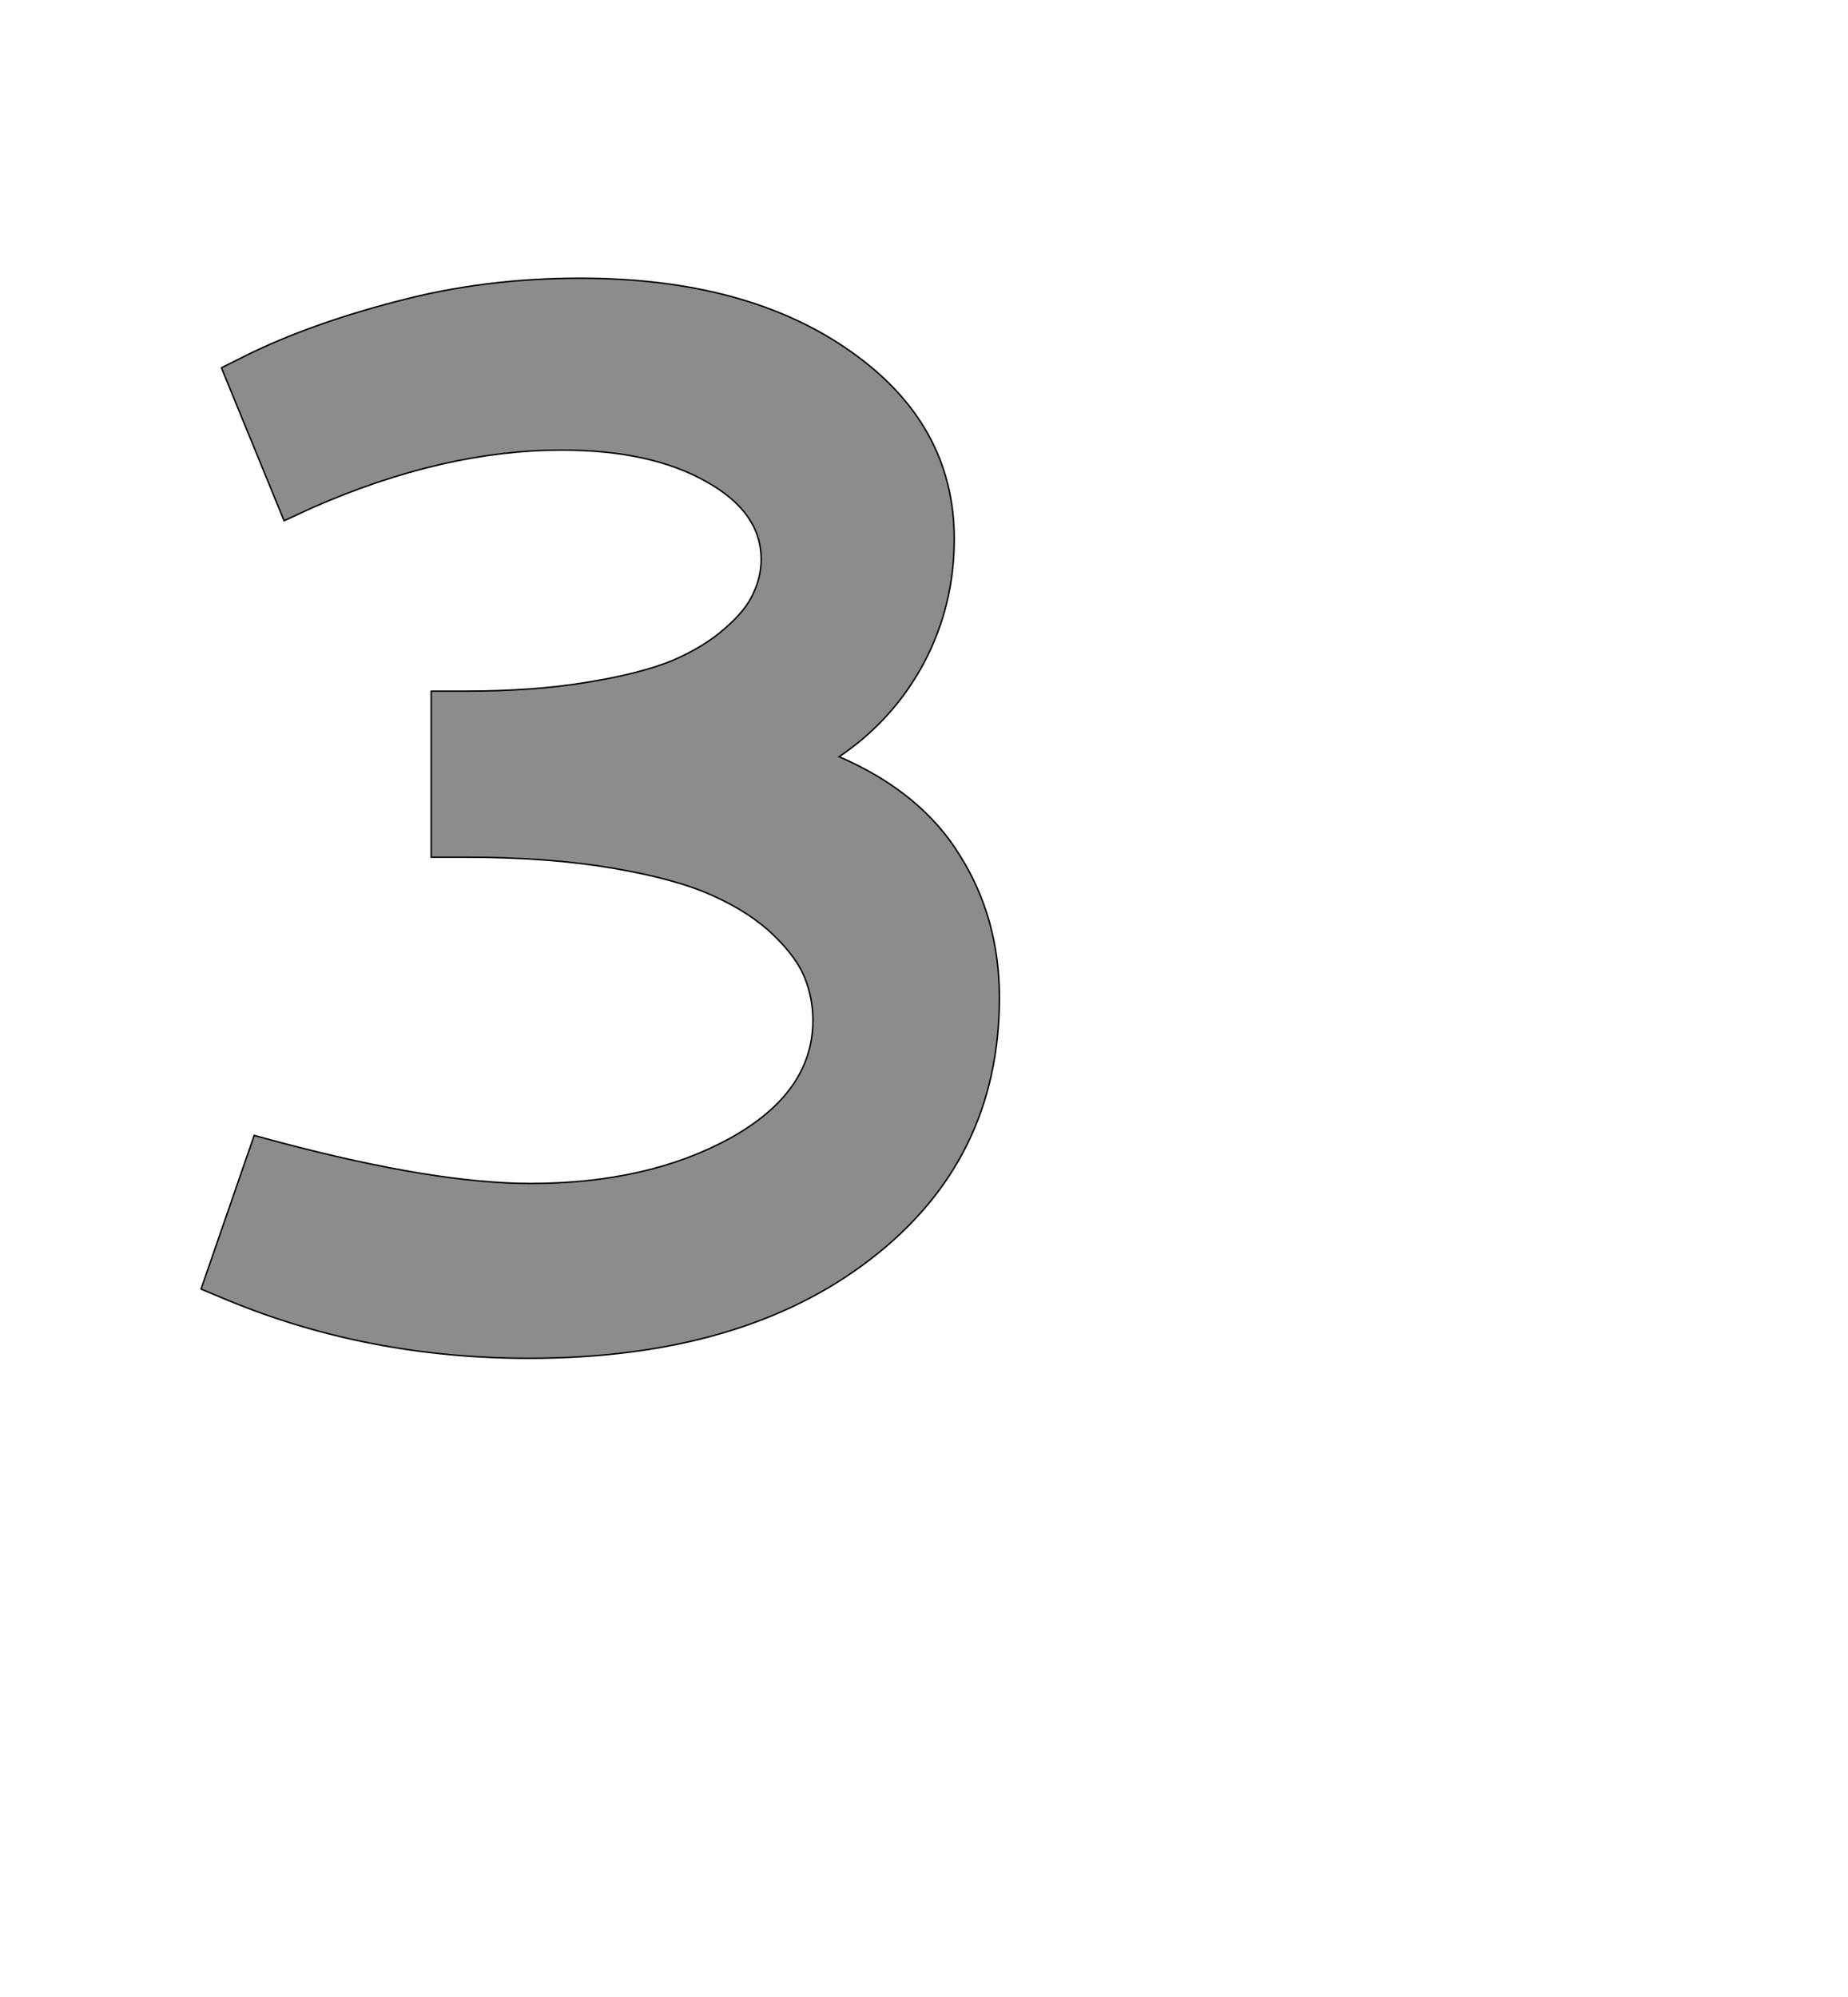 <!--
BEGIN METADATA

BBOX_X_MIN 176
BBOX_Y_MIN -45
BBOX_X_MAX 1272
BBOX_Y_MAX 1438
WIDTH 1096
HEIGHT 1483
H_BEARING_X 176
H_BEARING_Y 1438
H_ADVANCE 1464
V_BEARING_X -556
V_BEARING_Y 282
V_ADVANCE 2048
ORIGIN_X 0
ORIGIN_Y 0

END METADATA
-->

<svg width='2537px' height='2742px' xmlns='http://www.w3.org/2000/svg' version='1.1'>

 <!-- make sure glyph is visible within svg window -->
 <g fill-rule='nonzero'  transform='translate(100 1820)'>

  <!-- draw actual outline using lines and Bezier curves-->
  <path fill='black' stroke='black' fill-opacity='0.45'  stroke-width='2'  d='
 M 238,-1332
 Q 325,-1375 444,-1406
 Q 564,-1438 696,-1438
 Q 925,-1438 1067,-1338
 Q 1210,-1238 1210,-1080
 Q 1210,-988 1168,-909
 Q 1126,-831 1052,-781
 Q 1165,-732 1218,-645
 Q 1272,-559 1272,-450
 Q 1272,-227 1095,-91
 Q 919,45 626,45
 Q 405,45 212,-35
 L 176,-50
 L 249,-261
 L 286,-251
 Q 498,-195 628,-195
 Q 789,-195 902,-257
 Q 1016,-320 1016,-419
 Q 1016,-449 1005,-477
 Q 994,-505 962,-536
 Q 930,-567 879,-590
 Q 829,-613 741,-628
 Q 653,-643 539,-643
 L 492,-643
 L 492,-871
 L 539,-871
 Q 632,-871 705,-883
 Q 779,-895 823,-913
 Q 867,-932 895,-957
 Q 924,-982 934,-1005
 Q 945,-1028 945,-1052
 Q 945,-1117 869,-1159
 Q 793,-1202 671,-1202
 Q 509,-1202 329,-1123
 L 290,-1105
 L 204,-1315
 L 238,-1332
 Z

  '/>
 </g>
</svg>

